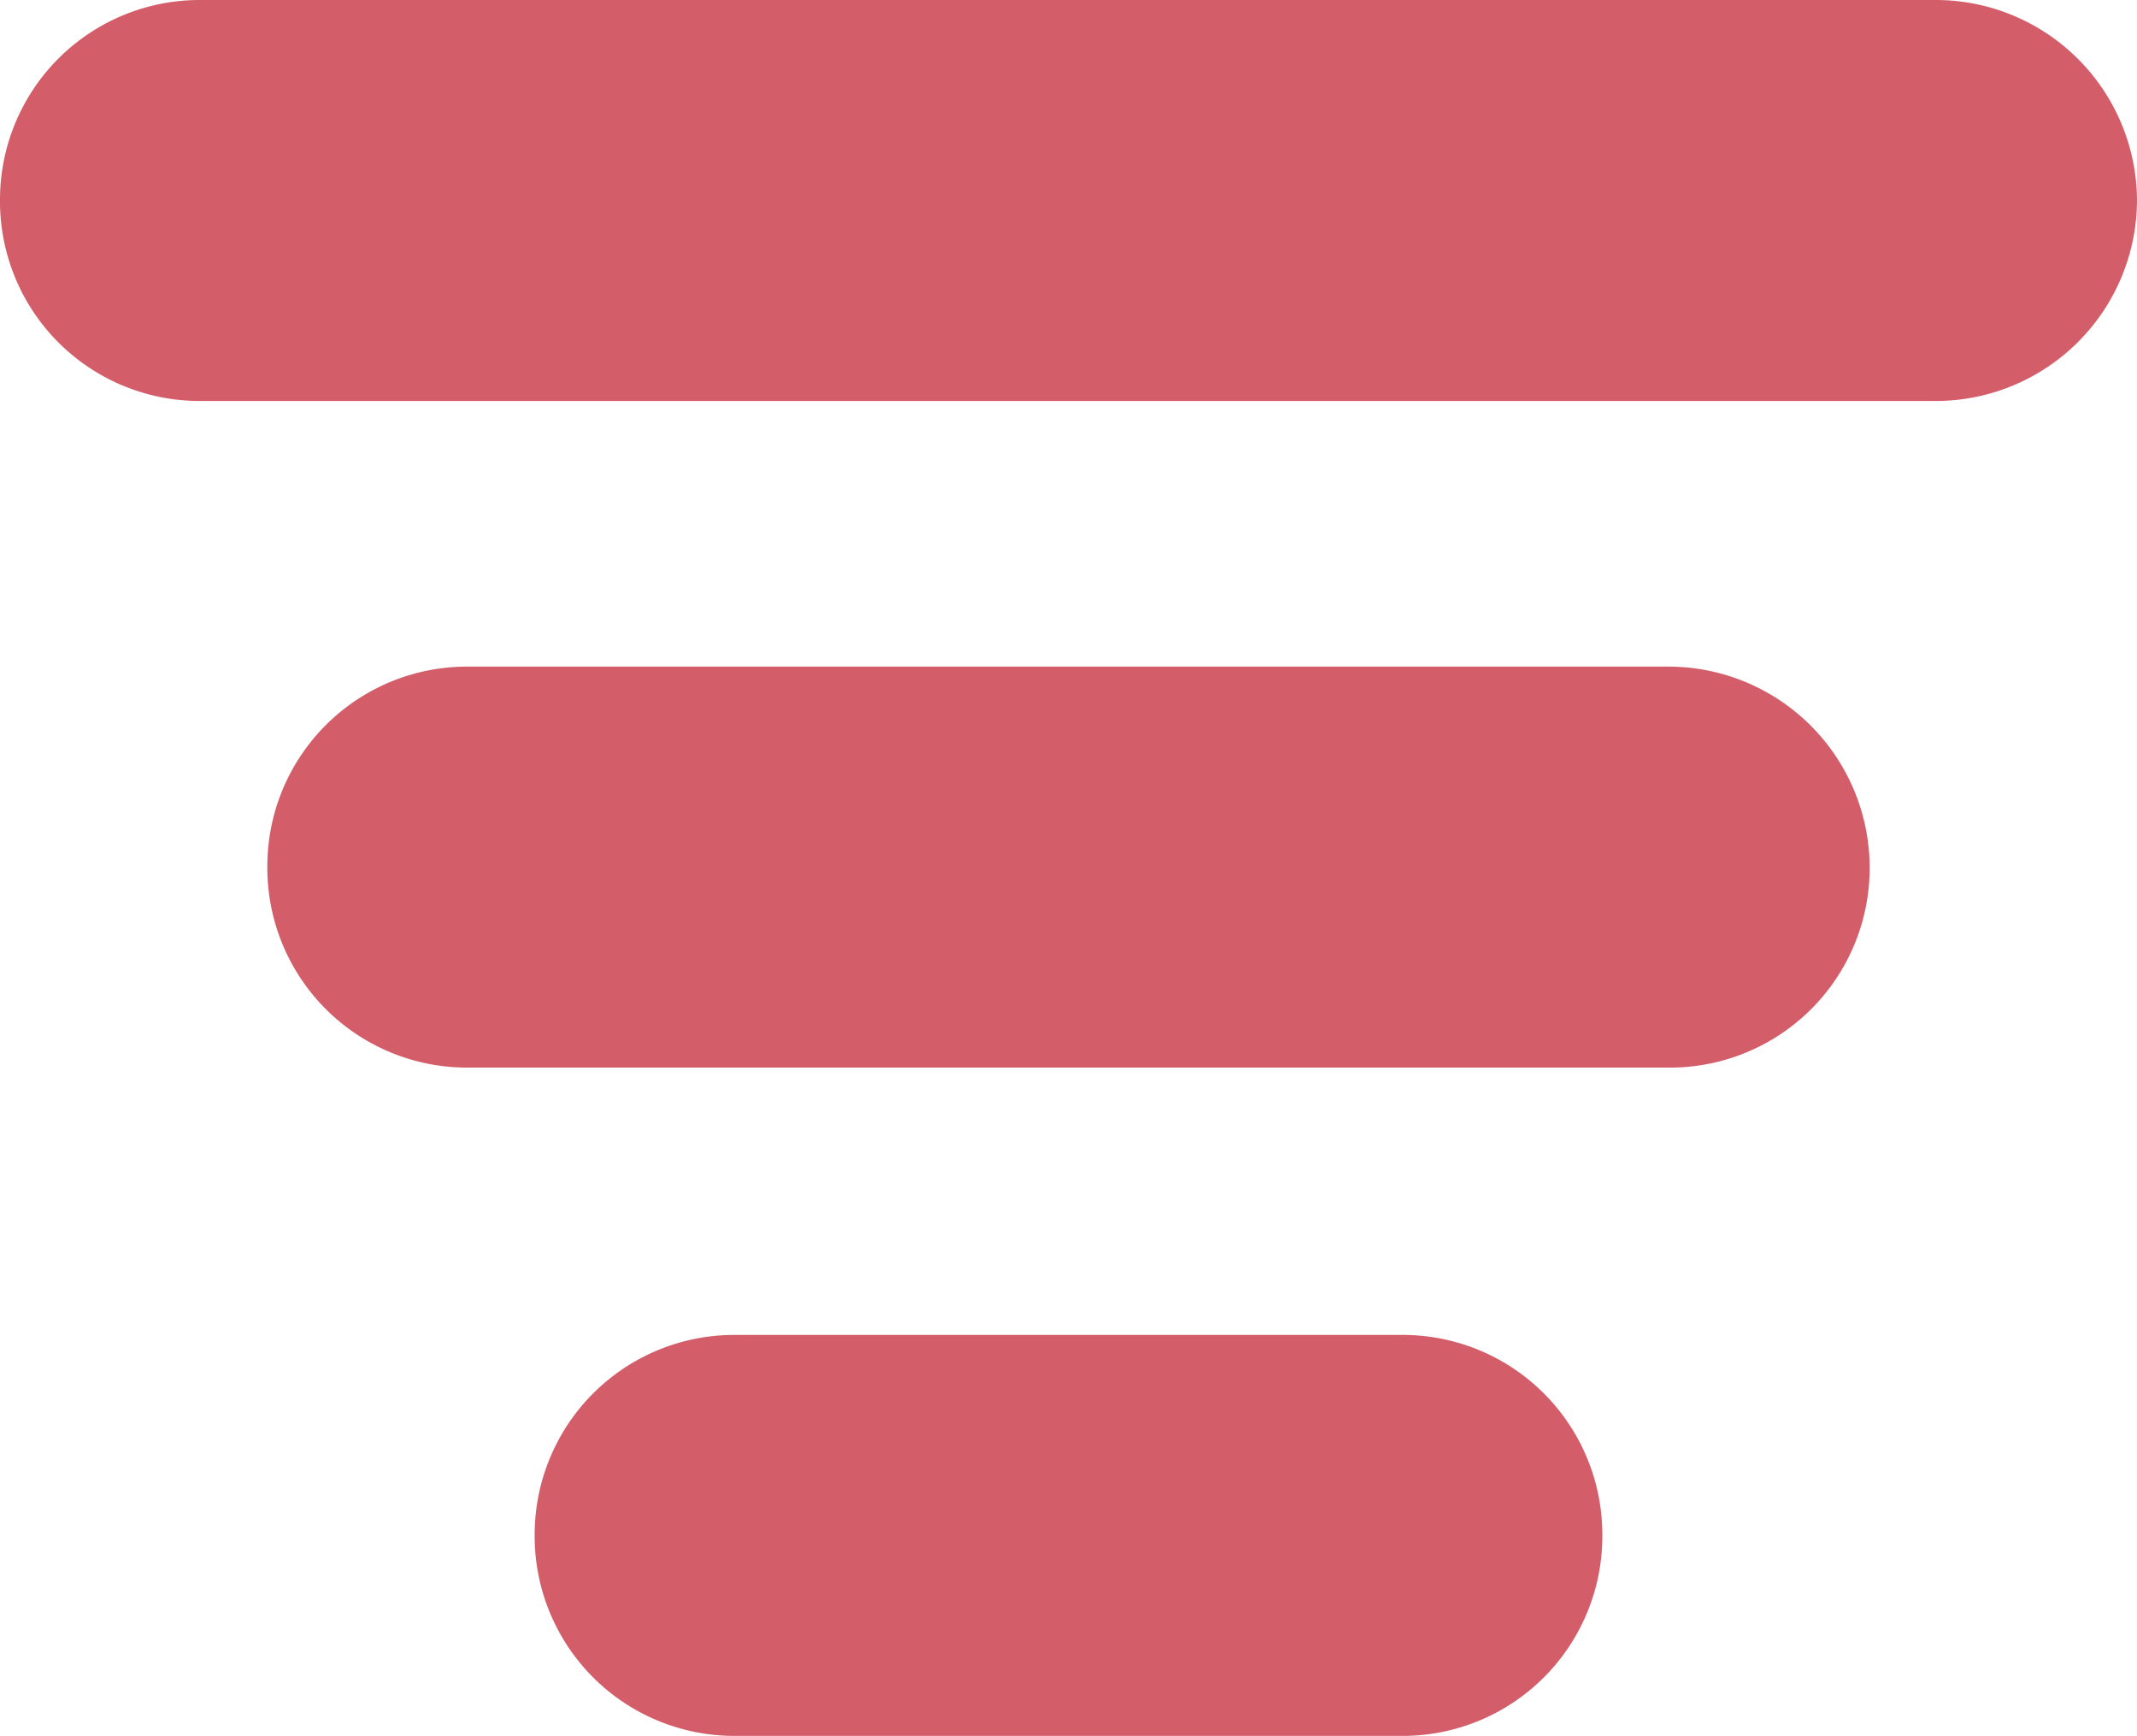 <svg id="Слой_1" data-name="Слой 1" xmlns="http://www.w3.org/2000/svg" viewBox="0 0 12.63 10.26"><defs><style>.cls-1{fill:#d35e69;}</style></defs><title>icon filter</title><g id="Сгруппировать_1299" data-name="Сгруппировать 1299"><path id="Прямоугольник_348" data-name="Прямоугольник 348" class="cls-1" d="M1.18,0H11.44a1.19,1.19,0,0,1,1.19,1.18h0a1.19,1.19,0,0,1-1.19,1.19H1.18A1.18,1.18,0,0,1,0,1.18H0A1.18,1.18,0,0,1,1.18,0Z" transform="translate(0 0)"/><path id="Прямоугольник_349" data-name="Прямоугольник 349" class="cls-1" d="M2.76,3.94h7.1a1.19,1.19,0,0,1,1.19,1.19h0A1.18,1.18,0,0,1,9.86,6.31H2.76A1.18,1.18,0,0,1,1.58,5.13h0A1.18,1.18,0,0,1,2.76,3.94Z" transform="translate(0 0)"/><path id="Прямоугольник_350" data-name="Прямоугольник 350" class="cls-1" d="M4.34,7.89H8.29A1.18,1.18,0,0,1,9.47,9.07h0a1.18,1.18,0,0,1-1.18,1.19H4.34A1.18,1.18,0,0,1,3.16,9.07h0A1.18,1.18,0,0,1,4.34,7.89Z" transform="translate(0 0)"/></g></svg>